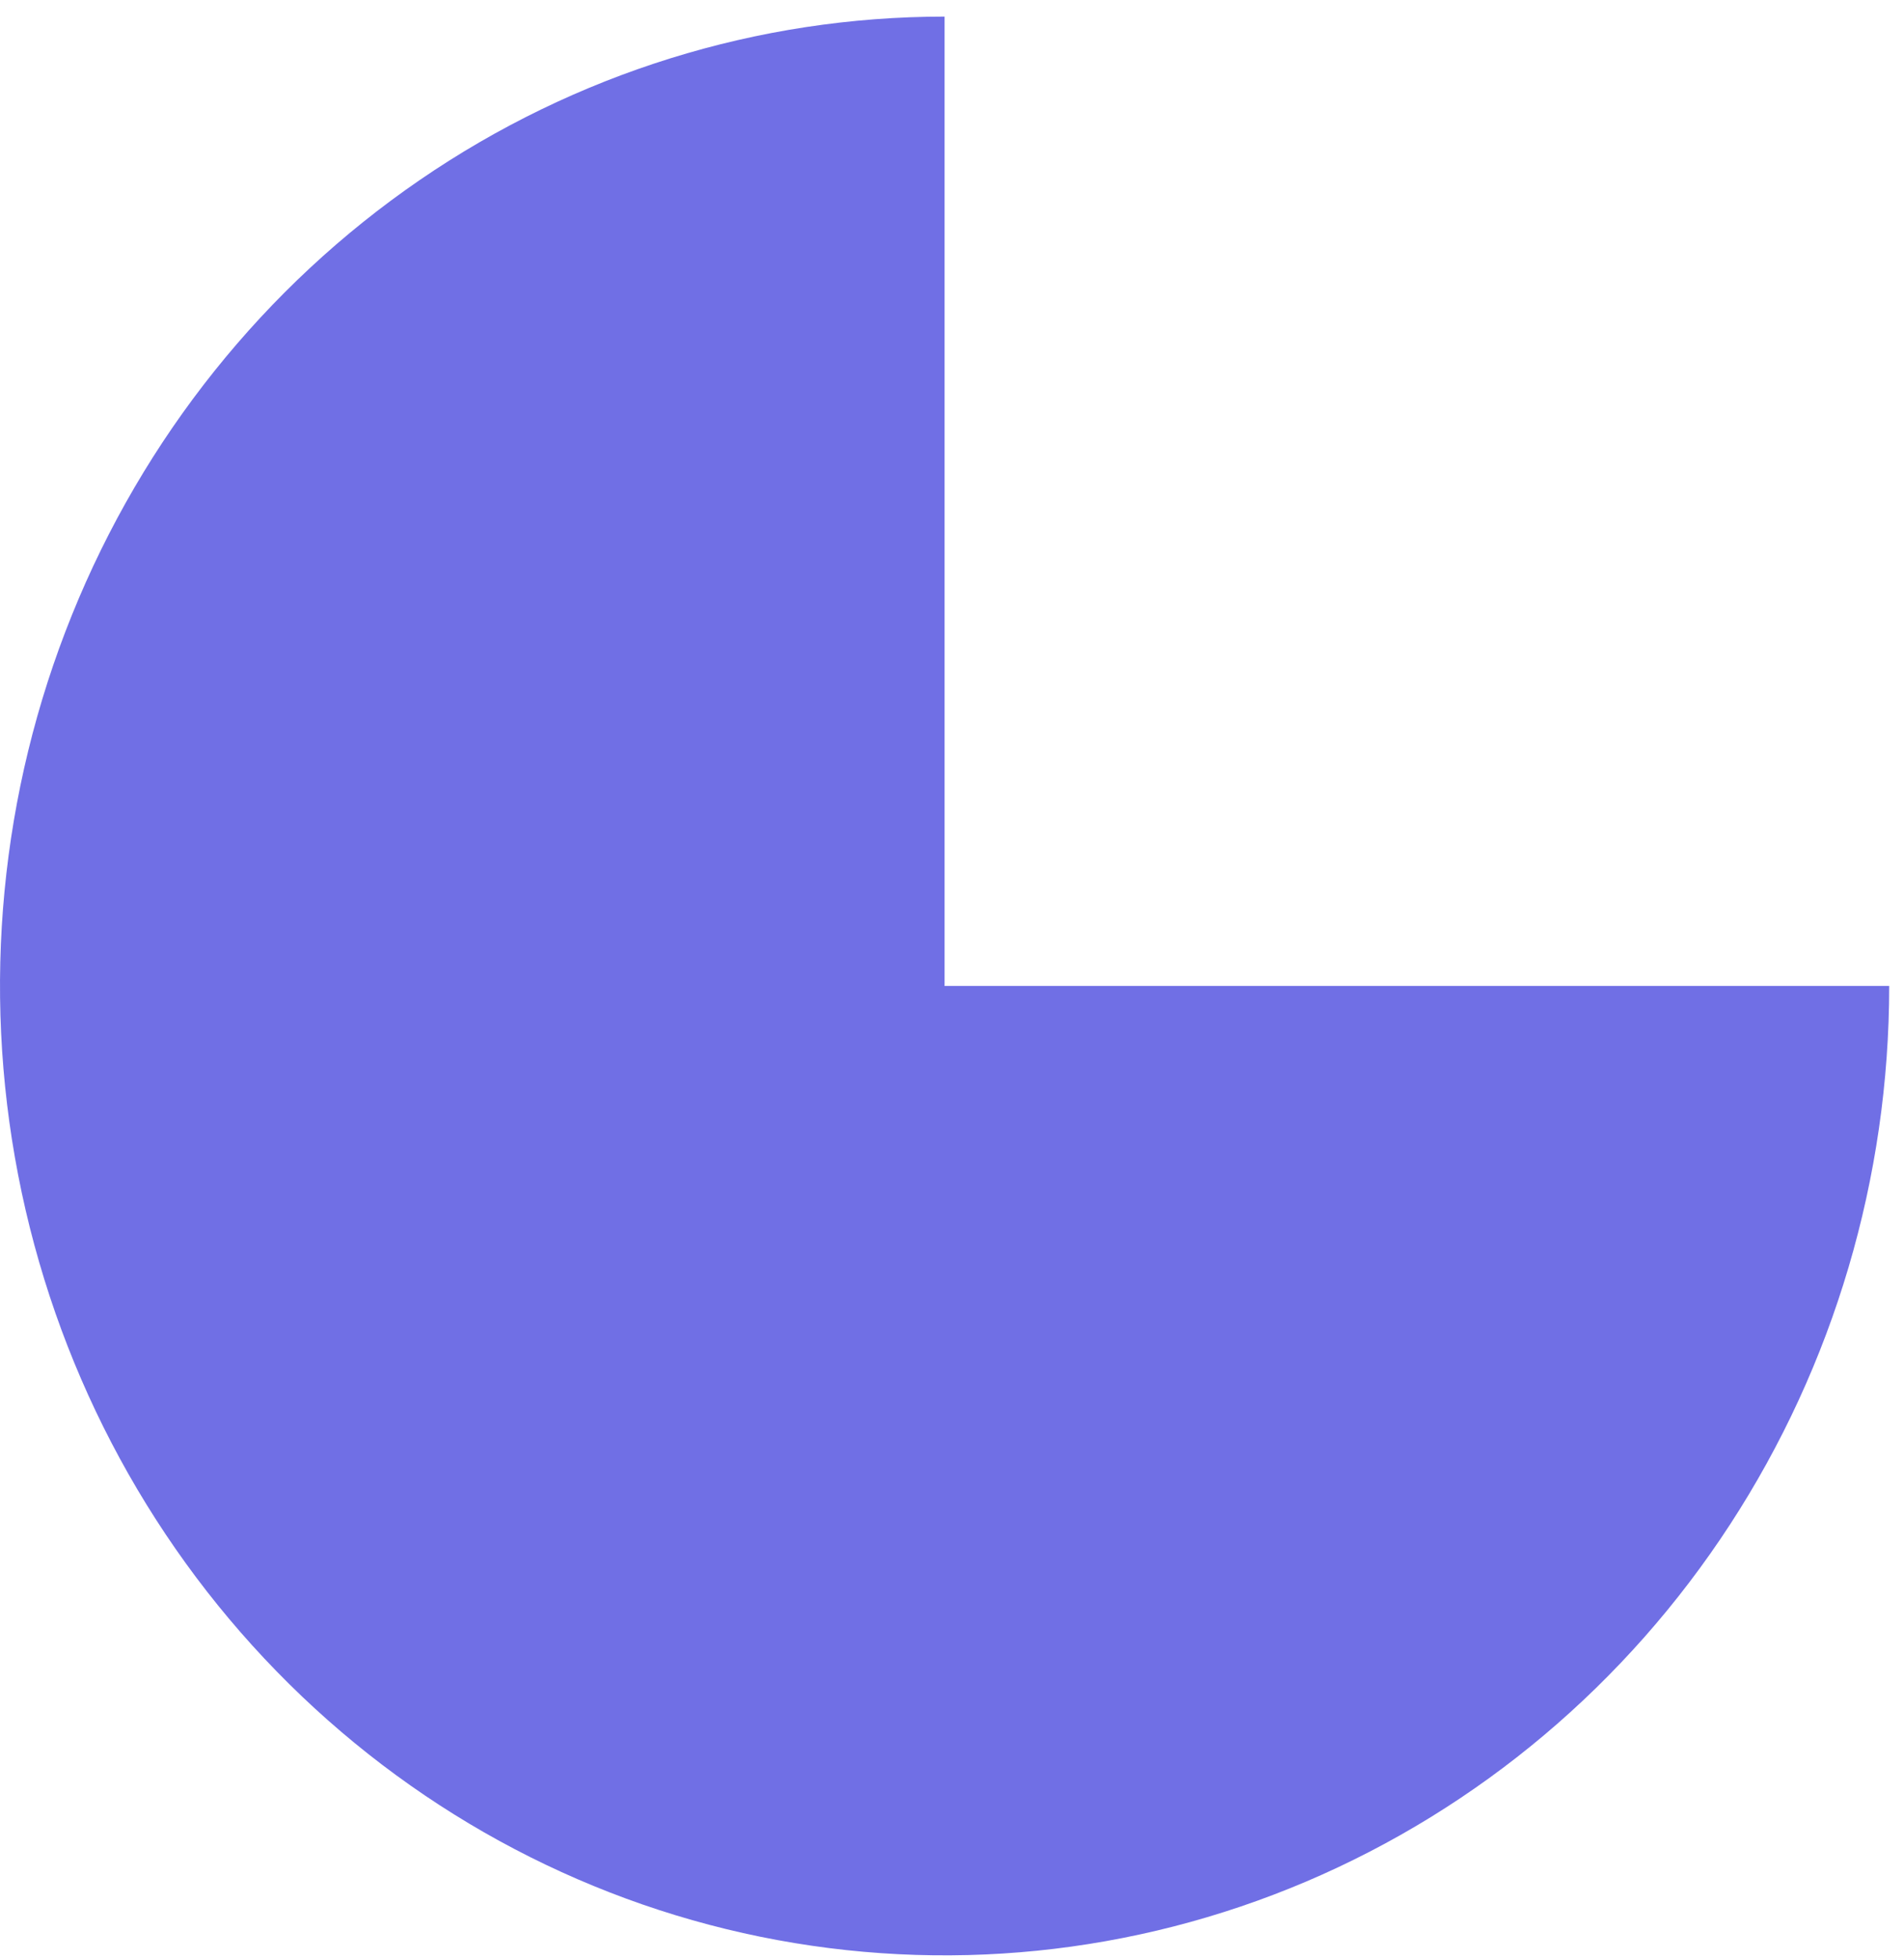 <svg width="35" height="36" viewBox="0 0 35 36" fill="none" xmlns="http://www.w3.org/2000/svg">
<path d="M34.728 18.116C34.728 21.639 33.71 25.082 31.802 28.011C29.894 30.941 27.182 33.223 24.009 34.572C20.836 35.92 17.345 36.272 13.976 35.585C10.608 34.898 7.514 33.201 5.086 30.71C2.657 28.22 1.004 25.046 0.334 21.591C-0.336 18.136 0.007 14.555 1.322 11.3C2.636 8.045 4.862 5.264 7.717 3.307C10.573 1.349 13.93 0.305 17.364 0.305V18.116H34.728Z" fill="#706FE5"/>
</svg>
